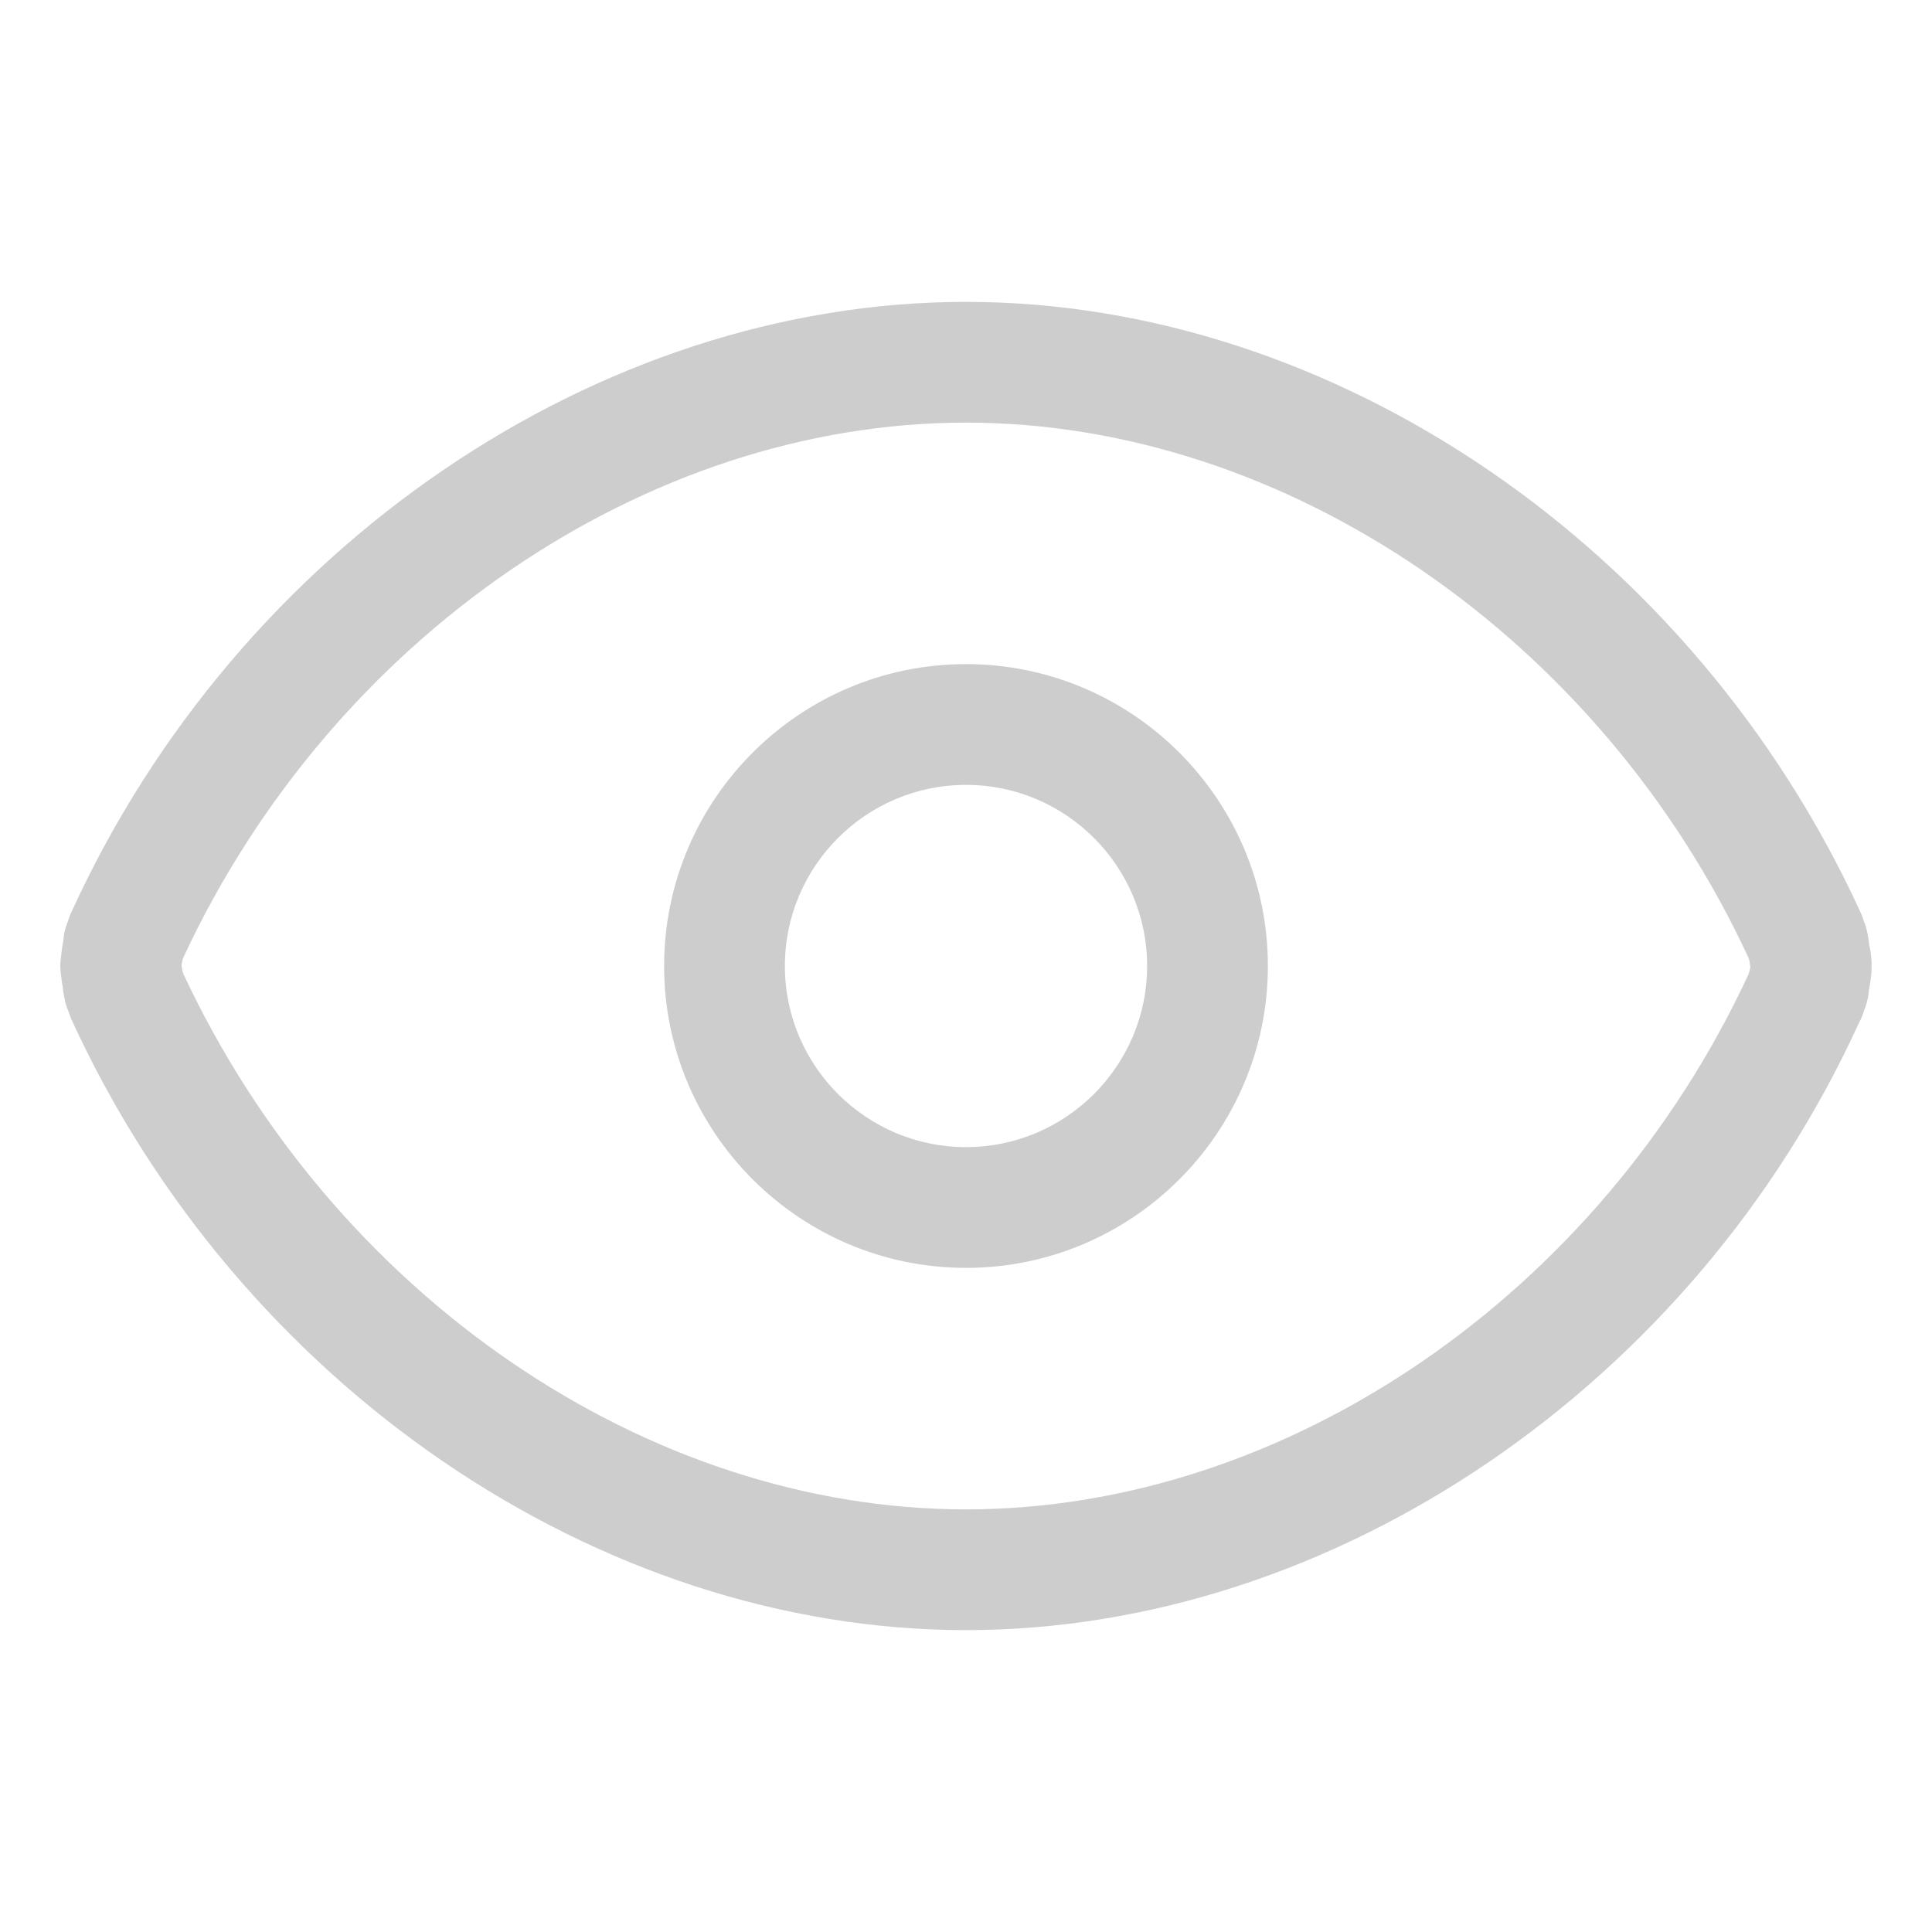 <?xml version="1.0" standalone="no"?><!DOCTYPE svg PUBLIC "-//W3C//DTD SVG 1.1//EN" "http://www.w3.org/Graphics/SVG/1.1/DTD/svg11.dtd"><svg class="icon" width="64px" height="64.00px" viewBox="0 0 1024 1024" version="1.1" xmlns="http://www.w3.org/2000/svg"><path fill="#cdcdcd" d="M992 512.096c0-5.76-0.992-10.592-1.28-11.136-0.192-2.88-1.152-8.064-2.08-10.816-0.256-0.672-0.544-1.376-0.832-2.08-0.48-1.568-1.024-3.104-1.6-4.32C897.664 290.112 707.104 160 512 160 316.928 160 126.368 290.016 38.24 482.592c-1.056 2.112-1.792 4.096-2.272 5.856-0.224 0.544-0.448 1.088-0.64 1.6-1.76 5.088-1.792 8.64-1.632 7.744-0.832 3.744-1.568 11.168-1.568 11.168-0.224 2.272-0.224 4.032 0.032 6.304 0 0 0.736 6.464 1.088 7.808 0.128 1.824 0.576 4.512 1.12 6.976l-0.032 0c0.448 2.08 1.12 4.096 1.984 6.08 0.48 1.536 0.992 2.976 1.472 4.032C126.432 733.856 316.992 864 512 864c195.136 0 385.696-130.048 473.216-321.696 1.376-2.496 2.24-4.832 2.848-6.912 0.256-0.608 0.48-1.184 0.672-1.728 1.536-4.48 1.856-8.32 1.728-8.32 0 0 0 0-0.032 0.032C991.04 522.272 992 517.632 992 512.096zM927.328 514.464c-0.032 0.16-0.096 0.32-0.128 0.48-0.128 0.416-0.288 0.864-0.416 1.376C848.032 686.08 681.696 800 512 800c-169.28 0-335.328-113.568-414.88-283.968-0.16-0.576-0.32-1.152-0.512-1.696-0.064-0.544-0.16-1.024-0.192-1.344-0.064-0.352-0.128-0.8-0.192-1.248l0.032-0.416c0.16-0.704 0.288-1.44 0.384-2.208 0.128-0.416 0.256-0.832 0.384-1.28C175.84 337.984 342.304 224 512 224c169.76 0 336.192 114.08 414.752 283.68 0.096 0.32 0.16 0.608 0.256 0.832 0.064 0.288 0.16 0.576 0.256 0.864 0.16 1.28 0.32 2.528 0.48 3.168C927.552 513.184 927.456 513.824 927.328 514.464z"  /><path fill="#cdcdcd" d="M512 352c-88.224 0-160 71.776-160 160s71.776 160 160 160 160-71.776 160-160S600.224 352 512 352zM512 608c-52.928 0-96-43.072-96-96s43.072-96 96-96 96 43.072 96 96S564.928 608 512 608z"  /></svg>